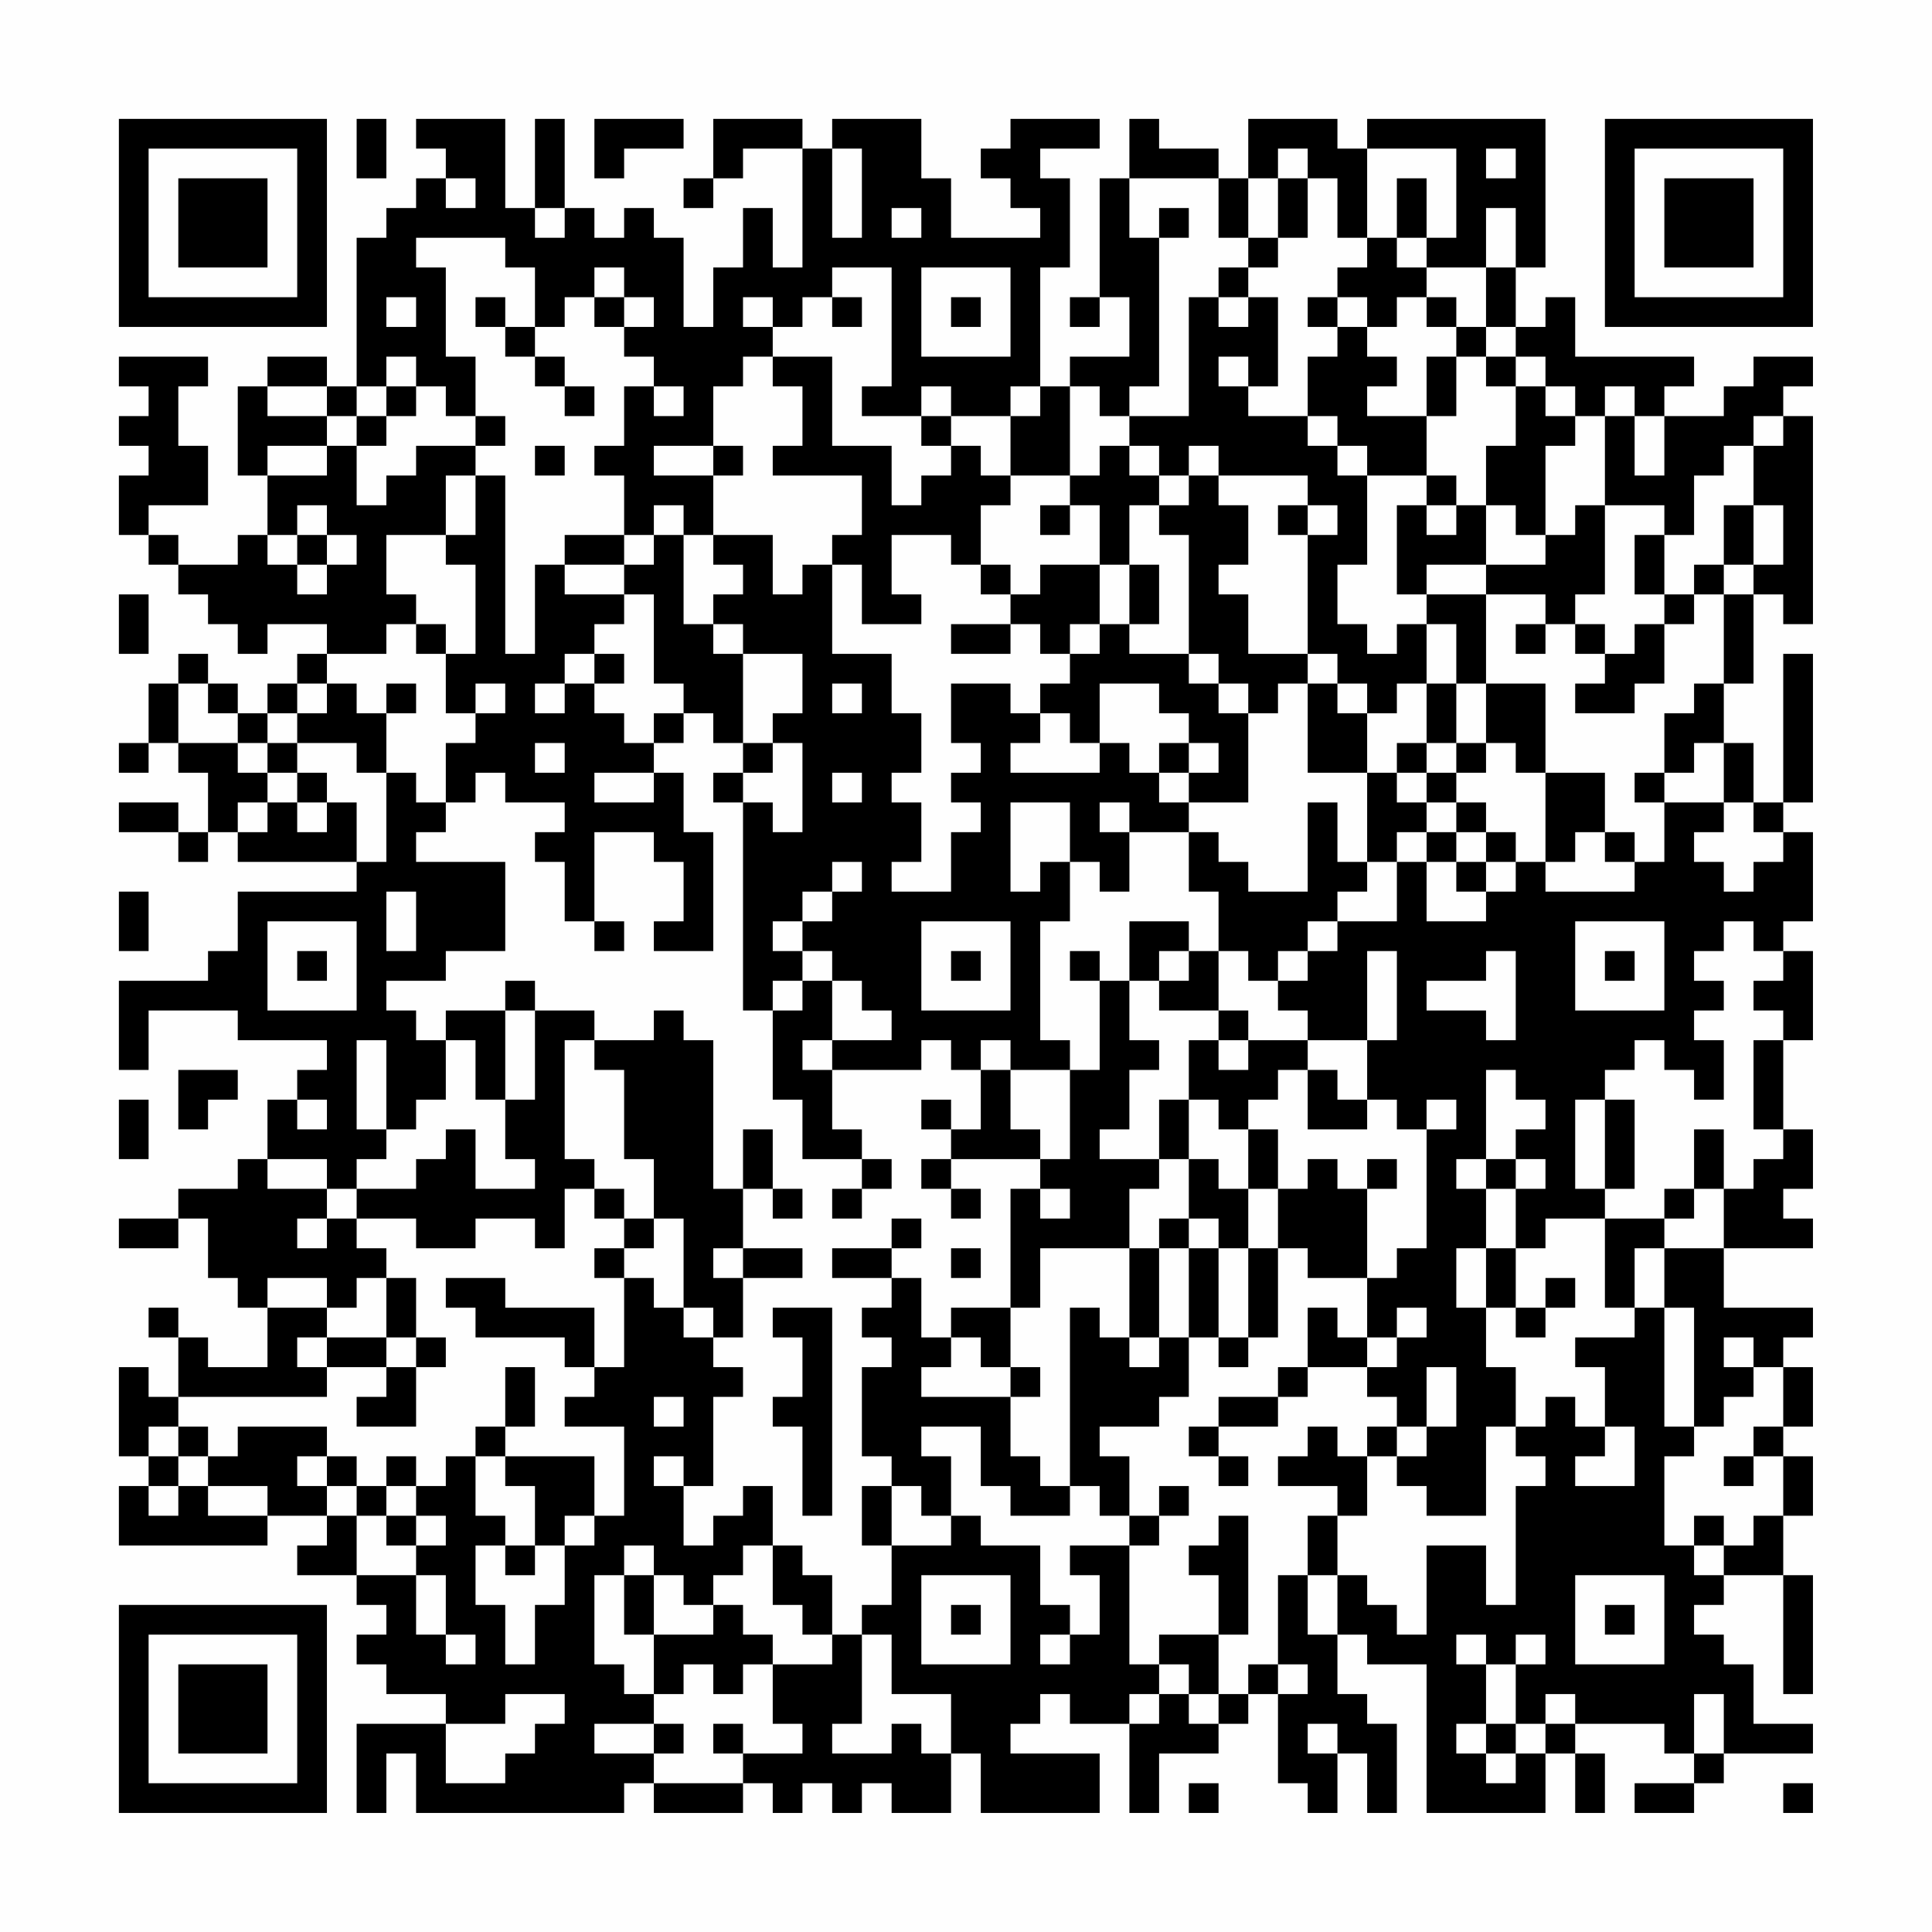 <?xml version="1.0" encoding="UTF-8"?>
<svg xmlns="http://www.w3.org/2000/svg" version="1.1" width="300" height="300" viewBox="0 0 300 300"><rect x="0" y="0" width="300" height="300" fill="#fefefe"/><g transform="scale(4.615)"><g transform="translate(4,4)"><path fill-rule="evenodd" d="M8 0L8 2L9 2L9 0ZM10 0L10 1L11 1L11 2L10 2L10 3L9 3L9 4L8 4L8 9L7 9L7 8L5 8L5 9L4 9L4 12L5 12L5 14L4 14L4 15L2 15L2 14L1 14L1 13L3 13L3 11L2 11L2 9L3 9L3 8L0 8L0 9L1 9L1 10L0 10L0 11L1 11L1 12L0 12L0 14L1 14L1 15L2 15L2 16L3 16L3 17L4 17L4 18L5 18L5 17L7 17L7 18L6 18L6 19L5 19L5 20L4 20L4 19L3 19L3 18L2 18L2 19L1 19L1 21L0 21L0 22L1 22L1 21L2 21L2 22L3 22L3 24L2 24L2 23L0 23L0 24L2 24L2 25L3 25L3 24L4 24L4 25L8 25L8 26L4 26L4 28L3 28L3 29L0 29L0 32L1 32L1 30L4 30L4 31L7 31L7 32L6 32L6 33L5 33L5 35L4 35L4 36L2 36L2 37L0 37L0 38L2 38L2 37L3 37L3 39L4 39L4 40L5 40L5 42L3 42L3 41L2 41L2 40L1 40L1 41L2 41L2 43L1 43L1 42L0 42L0 45L1 45L1 46L0 46L0 48L5 48L5 47L7 47L7 48L6 48L6 49L8 49L8 50L9 50L9 51L8 51L8 52L9 52L9 53L11 53L11 54L8 54L8 57L9 57L9 55L10 55L10 57L17 57L17 56L18 56L18 57L21 57L21 56L22 56L22 57L23 57L23 56L24 56L24 57L25 57L25 56L26 56L26 57L28 57L28 55L29 55L29 57L33 57L33 55L30 55L30 54L31 54L31 53L32 53L32 54L34 54L34 57L35 57L35 55L37 55L37 54L38 54L38 53L39 53L39 56L40 56L40 57L41 57L41 55L42 55L42 57L43 57L43 54L42 54L42 53L41 53L41 51L42 51L42 52L44 52L44 57L48 57L48 55L49 55L49 57L50 57L50 55L49 55L49 54L52 54L52 55L53 55L53 56L51 56L51 57L53 57L53 56L54 56L54 55L57 55L57 54L55 54L55 52L54 52L54 51L53 51L53 50L54 50L54 49L56 49L56 53L57 53L57 49L56 49L56 47L57 47L57 45L56 45L56 44L57 44L57 42L56 42L56 41L57 41L57 40L54 40L54 38L57 38L57 37L56 37L56 36L57 36L57 34L56 34L56 31L57 31L57 28L56 28L56 27L57 27L57 24L56 24L56 23L57 23L57 18L56 18L56 23L55 23L55 21L54 21L54 19L55 19L55 16L56 16L56 17L57 17L57 10L56 10L56 9L57 9L57 8L55 8L55 9L54 9L54 10L52 10L52 9L53 9L53 8L49 8L49 6L48 6L48 7L47 7L47 5L48 5L48 0L42 0L42 1L41 1L41 0L38 0L38 2L37 2L37 1L35 1L35 0L34 0L34 2L33 2L33 6L32 6L32 7L33 7L33 6L34 6L34 8L32 8L32 9L31 9L31 5L32 5L32 2L31 2L31 1L33 1L33 0L30 0L30 1L29 1L29 2L30 2L30 3L31 3L31 4L28 4L28 2L27 2L27 0L24 0L24 1L23 1L23 0L20 0L20 2L19 2L19 3L20 3L20 2L21 2L21 1L23 1L23 5L22 5L22 3L21 3L21 5L20 5L20 7L19 7L19 4L18 4L18 3L17 3L17 4L16 4L16 3L15 3L15 0L14 0L14 3L13 3L13 0ZM16 0L16 2L17 2L17 1L19 1L19 0ZM24 1L24 4L25 4L25 1ZM39 1L39 2L38 2L38 4L37 4L37 2L34 2L34 4L35 4L35 9L34 9L34 10L33 10L33 9L32 9L32 12L30 12L30 10L31 10L31 9L30 9L30 10L28 10L28 9L27 9L27 10L25 10L25 9L26 9L26 5L24 5L24 6L23 6L23 7L22 7L22 6L21 6L21 7L22 7L22 8L21 8L21 9L20 9L20 11L18 11L18 12L20 12L20 14L19 14L19 13L18 13L18 14L17 14L17 12L16 12L16 11L17 11L17 9L18 9L18 10L19 10L19 9L18 9L18 8L17 8L17 7L18 7L18 6L17 6L17 5L16 5L16 6L15 6L15 7L14 7L14 5L13 5L13 4L10 4L10 5L11 5L11 8L12 8L12 10L11 10L11 9L10 9L10 8L9 8L9 9L8 9L8 10L7 10L7 9L5 9L5 10L7 10L7 11L5 11L5 12L7 12L7 11L8 11L8 13L9 13L9 12L10 12L10 11L12 11L12 12L11 12L11 14L9 14L9 16L10 16L10 17L9 17L9 18L7 18L7 19L6 19L6 20L5 20L5 21L4 21L4 20L3 20L3 19L2 19L2 21L4 21L4 22L5 22L5 23L4 23L4 24L5 24L5 23L6 23L6 24L7 24L7 23L8 23L8 25L9 25L9 22L10 22L10 23L11 23L11 24L10 24L10 25L13 25L13 28L11 28L11 29L9 29L9 30L10 30L10 31L11 31L11 33L10 33L10 34L9 34L9 31L8 31L8 34L9 34L9 35L8 35L8 36L7 36L7 35L5 35L5 36L7 36L7 37L6 37L6 38L7 38L7 37L8 37L8 38L9 38L9 39L8 39L8 40L7 40L7 39L5 39L5 40L7 40L7 41L6 41L6 42L7 42L7 43L2 43L2 44L1 44L1 45L2 45L2 46L1 46L1 47L2 47L2 46L3 46L3 47L5 47L5 46L3 46L3 45L4 45L4 44L7 44L7 45L6 45L6 46L7 46L7 47L8 47L8 49L10 49L10 51L11 51L11 52L12 52L12 51L11 51L11 49L10 49L10 48L11 48L11 47L10 47L10 46L11 46L11 45L12 45L12 47L13 47L13 48L12 48L12 50L13 50L13 52L14 52L14 50L15 50L15 48L16 48L16 47L17 47L17 44L15 44L15 43L16 43L16 42L17 42L17 39L18 39L18 40L19 40L19 41L20 41L20 42L21 42L21 43L20 43L20 46L19 46L19 45L18 45L18 46L19 46L19 48L20 48L20 47L21 47L21 46L22 46L22 48L21 48L21 49L20 49L20 50L19 50L19 49L18 49L18 48L17 48L17 49L16 49L16 52L17 52L17 53L18 53L18 54L16 54L16 55L18 55L18 56L21 56L21 55L23 55L23 54L22 54L22 52L24 52L24 51L25 51L25 54L24 54L24 55L26 55L26 54L27 54L27 55L28 55L28 53L26 53L26 51L25 51L25 50L26 50L26 48L28 48L28 47L29 47L29 48L31 48L31 50L32 50L32 51L31 51L31 52L32 52L32 51L33 51L33 49L32 49L32 48L34 48L34 52L35 52L35 53L34 53L34 54L35 54L35 53L36 53L36 54L37 54L37 53L38 53L38 52L39 52L39 53L40 53L40 52L39 52L39 49L40 49L40 51L41 51L41 49L42 49L42 50L43 50L43 51L44 51L44 48L46 48L46 50L47 50L47 46L48 46L48 45L47 45L47 44L48 44L48 43L49 43L49 44L50 44L50 45L49 45L49 46L51 46L51 44L50 44L50 42L49 42L49 41L51 41L51 40L52 40L52 44L53 44L53 45L52 45L52 48L53 48L53 49L54 49L54 48L55 48L55 47L56 47L56 45L55 45L55 44L56 44L56 42L55 42L55 41L54 41L54 42L55 42L55 43L54 43L54 44L53 44L53 40L52 40L52 38L54 38L54 36L55 36L55 35L56 35L56 34L55 34L55 31L56 31L56 30L55 30L55 29L56 29L56 28L55 28L55 27L54 27L54 28L53 28L53 29L54 29L54 30L53 30L53 31L54 31L54 33L53 33L53 32L52 32L52 31L51 31L51 32L50 32L50 33L49 33L49 36L50 36L50 37L48 37L48 38L47 38L47 36L48 36L48 35L47 35L47 34L48 34L48 33L47 33L47 32L46 32L46 35L45 35L45 36L46 36L46 38L45 38L45 40L46 40L46 42L47 42L47 44L46 44L46 47L44 47L44 46L43 46L43 45L44 45L44 44L45 44L45 42L44 42L44 44L43 44L43 43L42 43L42 42L43 42L43 41L44 41L44 40L43 40L43 41L42 41L42 39L43 39L43 38L44 38L44 34L45 34L45 33L44 33L44 34L43 34L43 33L42 33L42 31L43 31L43 28L42 28L42 31L40 31L40 30L39 30L39 29L40 29L40 28L41 28L41 27L43 27L43 25L44 25L44 27L46 27L46 26L47 26L47 25L48 25L48 26L51 26L51 25L52 25L52 23L54 23L54 24L53 24L53 25L54 25L54 26L55 26L55 25L56 25L56 24L55 24L55 23L54 23L54 21L53 21L53 22L52 22L52 20L53 20L53 19L54 19L54 16L55 16L55 15L56 15L56 13L55 13L55 11L56 11L56 10L55 10L55 11L54 11L54 12L53 12L53 14L52 14L52 13L50 13L50 10L51 10L51 12L52 12L52 10L51 10L51 9L50 9L50 10L49 10L49 9L48 9L48 8L47 8L47 7L46 7L46 5L47 5L47 3L46 3L46 5L44 5L44 4L45 4L45 1L42 1L42 4L41 4L41 2L40 2L40 1ZM46 1L46 2L47 2L47 1ZM11 2L11 3L12 3L12 2ZM39 2L39 4L38 4L38 5L37 5L37 6L36 6L36 10L34 10L34 11L33 11L33 12L32 12L32 13L31 13L31 14L32 14L32 13L33 13L33 15L31 15L31 16L30 16L30 15L29 15L29 13L30 13L30 12L29 12L29 11L28 11L28 10L27 10L27 11L28 11L28 12L27 12L27 13L26 13L26 11L24 11L24 8L22 8L22 9L23 9L23 11L22 11L22 12L25 12L25 14L24 14L24 15L23 15L23 16L22 16L22 14L20 14L20 15L21 15L21 16L20 16L20 17L19 17L19 14L18 14L18 15L17 15L17 14L15 14L15 15L14 15L14 18L13 18L13 12L12 12L12 14L11 14L11 15L12 15L12 18L11 18L11 17L10 17L10 18L11 18L11 20L12 20L12 21L11 21L11 23L12 23L12 22L13 22L13 23L15 23L15 24L14 24L14 25L15 25L15 27L16 27L16 28L17 28L17 27L16 27L16 24L18 24L18 25L19 25L19 27L18 27L18 28L20 28L20 24L19 24L19 22L18 22L18 21L19 21L19 20L20 20L20 21L21 21L21 22L20 22L20 23L21 23L21 30L22 30L22 33L23 33L23 35L25 35L25 36L24 36L24 37L25 37L25 36L26 36L26 35L25 35L25 34L24 34L24 32L27 32L27 31L28 31L28 32L29 32L29 34L28 34L28 33L27 33L27 34L28 34L28 35L27 35L27 36L28 36L28 37L29 37L29 36L28 36L28 35L31 35L31 36L30 36L30 40L28 40L28 41L27 41L27 39L26 39L26 38L27 38L27 37L26 37L26 38L24 38L24 39L26 39L26 40L25 40L25 41L26 41L26 42L25 42L25 45L26 45L26 46L25 46L25 48L26 48L26 46L27 46L27 47L28 47L28 45L27 45L27 44L29 44L29 46L30 46L30 47L32 47L32 46L33 46L33 47L34 47L34 48L35 48L35 47L36 47L36 46L35 46L35 47L34 47L34 45L33 45L33 44L35 44L35 43L36 43L36 41L37 41L37 42L38 42L38 41L39 41L39 38L40 38L40 39L42 39L42 36L43 36L43 35L42 35L42 36L41 36L41 35L40 35L40 36L39 36L39 34L38 34L38 33L39 33L39 32L40 32L40 34L42 34L42 33L41 33L41 32L40 32L40 31L38 31L38 30L37 30L37 28L38 28L38 29L39 29L39 28L40 28L40 27L41 27L41 26L42 26L42 25L43 25L43 24L44 24L44 25L45 25L45 26L46 26L46 25L47 25L47 24L46 24L46 23L45 23L45 22L46 22L46 21L47 21L47 22L48 22L48 25L49 25L49 24L50 24L50 25L51 25L51 24L50 24L50 22L48 22L48 19L46 19L46 16L48 16L48 17L47 17L47 18L48 18L48 17L49 17L49 18L50 18L50 19L49 19L49 20L51 20L51 19L52 19L52 17L53 17L53 16L54 16L54 15L55 15L55 13L54 13L54 15L53 15L53 16L52 16L52 14L51 14L51 16L52 16L52 17L51 17L51 18L50 18L50 17L49 17L49 16L50 16L50 13L49 13L49 14L48 14L48 11L49 11L49 10L48 10L48 9L47 9L47 8L46 8L46 7L45 7L45 6L44 6L44 5L43 5L43 4L44 4L44 2L43 2L43 4L42 4L42 5L41 5L41 6L40 6L40 7L41 7L41 8L40 8L40 10L38 10L38 9L39 9L39 6L38 6L38 5L39 5L39 4L40 4L40 2ZM14 3L14 4L15 4L15 3ZM26 3L26 4L27 4L27 3ZM35 3L35 4L36 4L36 3ZM27 5L27 8L30 8L30 5ZM9 6L9 7L10 7L10 6ZM12 6L12 7L13 7L13 8L14 8L14 9L15 9L15 10L16 10L16 9L15 9L15 8L14 8L14 7L13 7L13 6ZM16 6L16 7L17 7L17 6ZM24 6L24 7L25 7L25 6ZM28 6L28 7L29 7L29 6ZM37 6L37 7L38 7L38 6ZM41 6L41 7L42 7L42 8L43 8L43 9L42 9L42 10L44 10L44 12L42 12L42 11L41 11L41 10L40 10L40 11L41 11L41 12L42 12L42 15L41 15L41 17L42 17L42 18L43 18L43 17L44 17L44 19L43 19L43 20L42 20L42 19L41 19L41 18L40 18L40 14L41 14L41 13L40 13L40 12L37 12L37 11L36 11L36 12L35 12L35 11L34 11L34 12L35 12L35 13L34 13L34 15L33 15L33 17L32 17L32 18L31 18L31 17L30 17L30 16L29 16L29 15L28 15L28 14L26 14L26 16L27 16L27 17L25 17L25 15L24 15L24 18L26 18L26 20L27 20L27 22L26 22L26 23L27 23L27 25L26 25L26 26L28 26L28 24L29 24L29 23L28 23L28 22L29 22L29 21L28 21L28 19L30 19L30 20L31 20L31 21L30 21L30 22L33 22L33 21L34 21L34 22L35 22L35 23L36 23L36 24L34 24L34 23L33 23L33 24L34 24L34 26L33 26L33 25L32 25L32 23L30 23L30 26L31 26L31 25L32 25L32 27L31 27L31 31L32 31L32 32L30 32L30 31L29 31L29 32L30 32L30 34L31 34L31 35L32 35L32 32L33 32L33 29L34 29L34 31L35 31L35 32L34 32L34 34L33 34L33 35L35 35L35 36L34 36L34 38L31 38L31 40L30 40L30 42L29 42L29 41L28 41L28 42L27 42L27 43L30 43L30 45L31 45L31 46L32 46L32 40L33 40L33 41L34 41L34 42L35 42L35 41L36 41L36 38L37 38L37 41L38 41L38 38L39 38L39 36L38 36L38 34L37 34L37 33L36 33L36 31L37 31L37 32L38 32L38 31L37 31L37 30L35 30L35 29L36 29L36 28L37 28L37 26L36 26L36 24L37 24L37 25L38 25L38 26L40 26L40 23L41 23L41 25L42 25L42 22L43 22L43 23L44 23L44 24L45 24L45 25L46 25L46 24L45 24L45 23L44 23L44 22L45 22L45 21L46 21L46 19L45 19L45 17L44 17L44 16L46 16L46 15L48 15L48 14L47 14L47 13L46 13L46 11L47 11L47 9L46 9L46 8L45 8L45 7L44 7L44 6L43 6L43 7L42 7L42 6ZM37 8L37 9L38 9L38 8ZM44 8L44 10L45 10L45 8ZM9 9L9 10L8 10L8 11L9 11L9 10L10 10L10 9ZM12 10L12 11L13 11L13 10ZM14 11L14 12L15 12L15 11ZM20 11L20 12L21 12L21 11ZM36 12L36 13L35 13L35 14L36 14L36 18L34 18L34 17L35 17L35 15L34 15L34 17L33 17L33 18L32 18L32 19L31 19L31 20L32 20L32 21L33 21L33 19L35 19L35 20L36 20L36 21L35 21L35 22L36 22L36 23L38 23L38 20L39 20L39 19L40 19L40 22L42 22L42 20L41 20L41 19L40 19L40 18L38 18L38 16L37 16L37 15L38 15L38 13L37 13L37 12ZM44 12L44 13L43 13L43 16L44 16L44 15L46 15L46 13L45 13L45 12ZM6 13L6 14L5 14L5 15L6 15L6 16L7 16L7 15L8 15L8 14L7 14L7 13ZM39 13L39 14L40 14L40 13ZM44 13L44 14L45 14L45 13ZM6 14L6 15L7 15L7 14ZM15 15L15 16L17 16L17 17L16 17L16 18L15 18L15 19L14 19L14 20L15 20L15 19L16 19L16 20L17 20L17 21L18 21L18 20L19 20L19 19L18 19L18 16L17 16L17 15ZM0 16L0 18L1 18L1 16ZM20 17L20 18L21 18L21 21L22 21L22 22L21 22L21 23L22 23L22 24L23 24L23 21L22 21L22 20L23 20L23 18L21 18L21 17ZM28 17L28 18L30 18L30 17ZM16 18L16 19L17 19L17 18ZM36 18L36 19L37 19L37 20L38 20L38 19L37 19L37 18ZM7 19L7 20L6 20L6 21L5 21L5 22L6 22L6 23L7 23L7 22L6 22L6 21L8 21L8 22L9 22L9 20L10 20L10 19L9 19L9 20L8 20L8 19ZM12 19L12 20L13 20L13 19ZM24 19L24 20L25 20L25 19ZM44 19L44 21L43 21L43 22L44 22L44 21L45 21L45 19ZM14 21L14 22L15 22L15 21ZM36 21L36 22L37 22L37 21ZM16 22L16 23L18 23L18 22ZM24 22L24 23L25 23L25 22ZM51 22L51 23L52 23L52 22ZM24 25L24 26L23 26L23 27L22 27L22 28L23 28L23 29L22 29L22 30L23 30L23 29L24 29L24 31L23 31L23 32L24 32L24 31L26 31L26 30L25 30L25 29L24 29L24 28L23 28L23 27L24 27L24 26L25 26L25 25ZM0 26L0 28L1 28L1 26ZM9 26L9 28L10 28L10 26ZM5 27L5 30L8 30L8 27ZM27 27L27 30L30 30L30 27ZM34 27L34 29L35 29L35 28L36 28L36 27ZM49 27L49 30L52 30L52 27ZM6 28L6 29L7 29L7 28ZM28 28L28 29L29 29L29 28ZM32 28L32 29L33 29L33 28ZM46 28L46 29L44 29L44 30L46 30L46 31L47 31L47 28ZM50 28L50 29L51 29L51 28ZM13 29L13 30L11 30L11 31L12 31L12 33L13 33L13 35L14 35L14 36L12 36L12 34L11 34L11 35L10 35L10 36L8 36L8 37L10 37L10 38L12 38L12 37L14 37L14 38L15 38L15 36L16 36L16 37L17 37L17 38L16 38L16 39L17 39L17 38L18 38L18 37L19 37L19 40L20 40L20 41L21 41L21 39L23 39L23 38L21 38L21 36L22 36L22 37L23 37L23 36L22 36L22 34L21 34L21 36L20 36L20 31L19 31L19 30L18 30L18 31L16 31L16 30L14 30L14 29ZM13 30L13 33L14 33L14 30ZM15 31L15 35L16 35L16 36L17 36L17 37L18 37L18 35L17 35L17 32L16 32L16 31ZM2 32L2 34L3 34L3 33L4 33L4 32ZM0 33L0 35L1 35L1 33ZM6 33L6 34L7 34L7 33ZM35 33L35 35L36 35L36 37L35 37L35 38L34 38L34 41L35 41L35 38L36 38L36 37L37 37L37 38L38 38L38 36L37 36L37 35L36 35L36 33ZM50 33L50 36L51 36L51 33ZM53 34L53 36L52 36L52 37L50 37L50 40L51 40L51 38L52 38L52 37L53 37L53 36L54 36L54 34ZM46 35L46 36L47 36L47 35ZM31 36L31 37L32 37L32 36ZM20 38L20 39L21 39L21 38ZM28 38L28 39L29 39L29 38ZM46 38L46 40L47 40L47 41L48 41L48 40L49 40L49 39L48 39L48 40L47 40L47 38ZM9 39L9 41L7 41L7 42L9 42L9 43L8 43L8 44L10 44L10 42L11 42L11 41L10 41L10 39ZM11 39L11 40L12 40L12 41L15 41L15 42L16 42L16 40L13 40L13 39ZM22 40L22 41L23 41L23 43L22 43L22 44L23 44L23 47L24 47L24 40ZM40 40L40 42L39 42L39 43L37 43L37 44L36 44L36 45L37 45L37 46L38 46L38 45L37 45L37 44L39 44L39 43L40 43L40 42L42 42L42 41L41 41L41 40ZM9 41L9 42L10 42L10 41ZM13 42L13 44L12 44L12 45L13 45L13 46L14 46L14 48L13 48L13 49L14 49L14 48L15 48L15 47L16 47L16 45L13 45L13 44L14 44L14 42ZM30 42L30 43L31 43L31 42ZM18 43L18 44L19 44L19 43ZM2 44L2 45L3 45L3 44ZM40 44L40 45L39 45L39 46L41 46L41 47L40 47L40 49L41 49L41 47L42 47L42 45L43 45L43 44L42 44L42 45L41 45L41 44ZM7 45L7 46L8 46L8 47L9 47L9 48L10 48L10 47L9 47L9 46L10 46L10 45L9 45L9 46L8 46L8 45ZM54 45L54 46L55 46L55 45ZM37 47L37 48L36 48L36 49L37 49L37 51L35 51L35 52L36 52L36 53L37 53L37 51L38 51L38 47ZM53 47L53 48L54 48L54 47ZM22 48L22 50L23 50L23 51L24 51L24 49L23 49L23 48ZM17 49L17 51L18 51L18 53L19 53L19 52L20 52L20 53L21 53L21 52L22 52L22 51L21 51L21 50L20 50L20 51L18 51L18 49ZM27 49L27 52L30 52L30 49ZM49 49L49 52L52 52L52 49ZM28 50L28 51L29 51L29 50ZM50 50L50 51L51 51L51 50ZM45 51L45 52L46 52L46 54L45 54L45 55L46 55L46 56L47 56L47 55L48 55L48 54L49 54L49 53L48 53L48 54L47 54L47 52L48 52L48 51L47 51L47 52L46 52L46 51ZM13 53L13 54L11 54L11 56L13 56L13 55L14 55L14 54L15 54L15 53ZM53 53L53 55L54 55L54 53ZM18 54L18 55L19 55L19 54ZM20 54L20 55L21 55L21 54ZM40 54L40 55L41 55L41 54ZM46 54L46 55L47 55L47 54ZM36 56L36 57L37 57L37 56ZM56 56L56 57L57 57L57 56ZM0 0L0 7L7 7L7 0ZM1 1L1 6L6 6L6 1ZM2 2L2 5L5 5L5 2ZM50 0L50 7L57 7L57 0ZM51 1L51 6L56 6L56 1ZM52 2L52 5L55 5L55 2ZM0 50L0 57L7 57L7 50ZM1 51L1 56L6 56L6 51ZM2 52L2 55L5 55L5 52Z" fill="#000000"/></g></g></svg>
